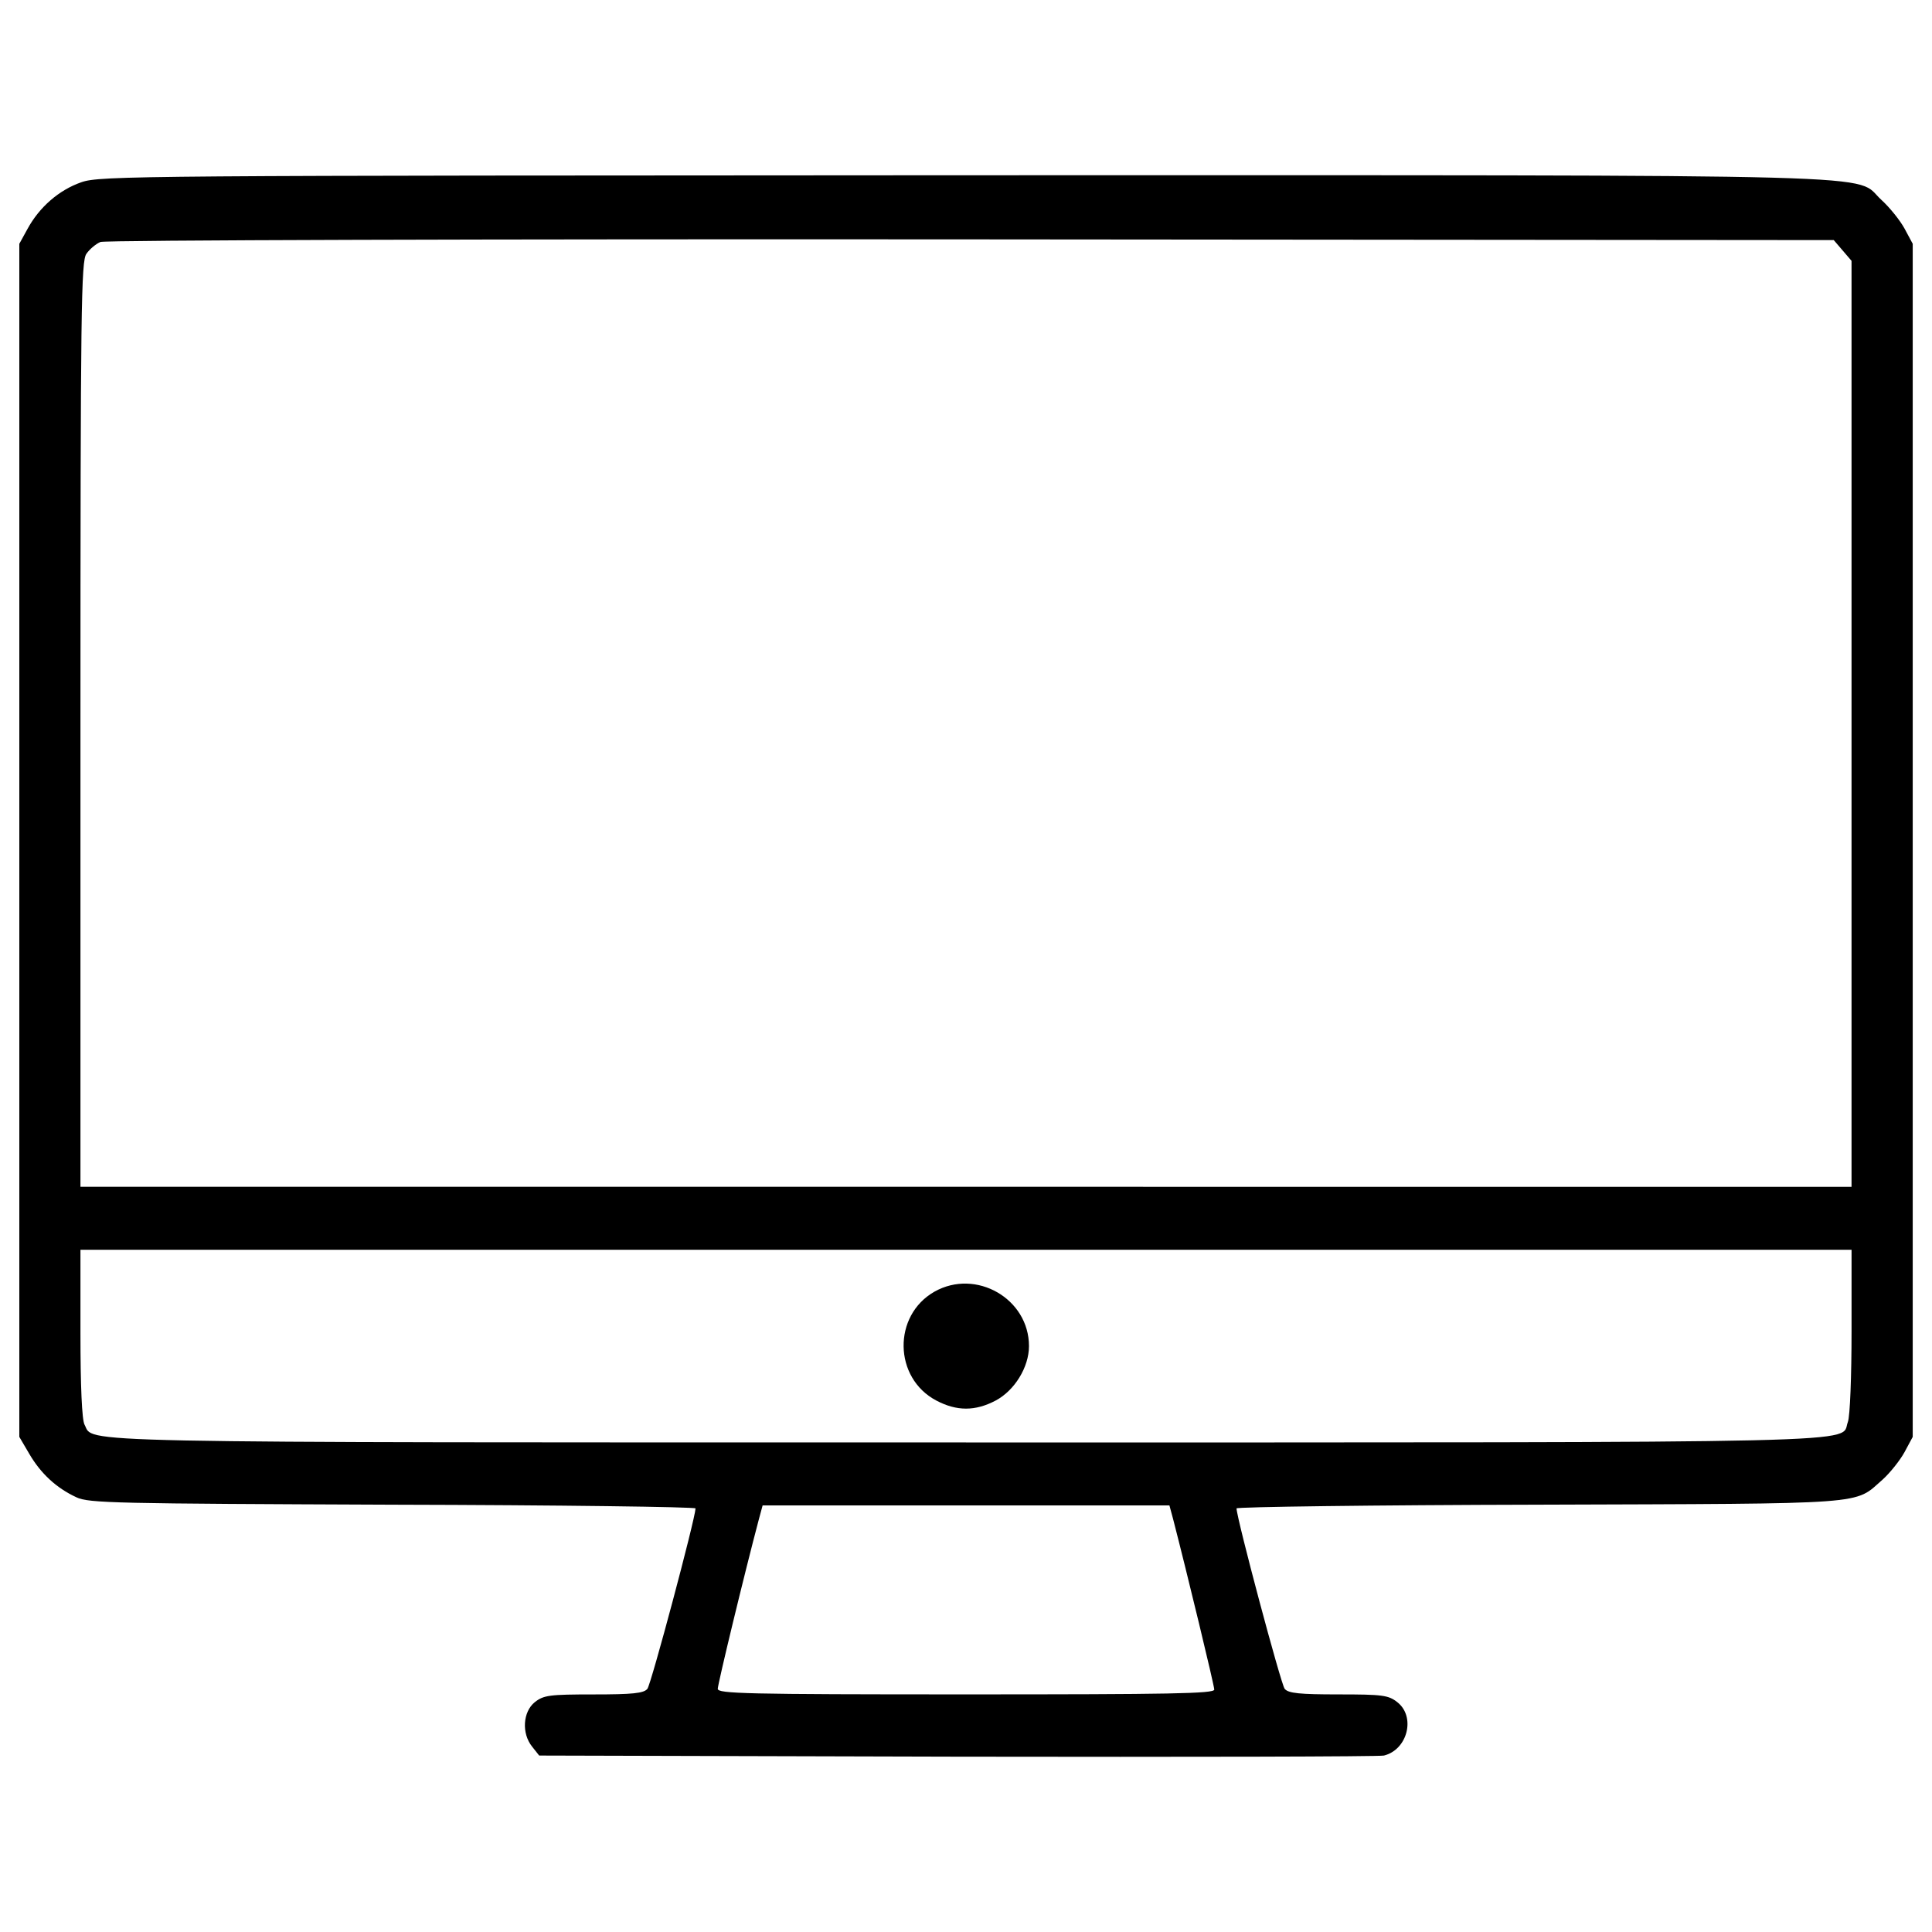 <?xml version="1.0" encoding="utf-8"?>
<!-- Svg Vector Icons : http://www.onlinewebfonts.com/icon -->
<!DOCTYPE svg PUBLIC "-//W3C//DTD SVG 1.1//EN" "http://www.w3.org/Graphics/SVG/1.1/DTD/svg11.dtd">
<svg version="1.1" xmlns="http://www.w3.org/2000/svg" xmlns:xlink="http://www.w3.org/1999/xlink" x="0px" y="0px" viewBox="0 0 1000 1000" enable-background="new 0 0 1000 1000" xml:space="preserve">
<g><g transform="translate(0,511) scale(0.1,-0.1)"><path d="M420.3,4166.5c-115.1-40.3-216.7-128.5-278.1-241.7l-42.2-76.7V760.4v-3087.7l51.8-88.2c59.4-101.7,140-176.4,243.6-224.4c63.3-30.7,203.3-32.6,1637.8-38.4c861.1-1.9,1566.9-11.5,1566.9-19.2c-1.9-55.6-230.1-911-249.3-934c-19.2-23-76.7-28.8-278.1-28.8c-228.2,0-258.9-3.8-304.9-40.3c-61.4-49.9-69-161.1-13.4-230.1l36.4-46l2165.2-5.8c1189-1.9,2182.5,0,2207.4,5.8c122.8,30.7,164.9,201.4,69.1,276.2c-46,36.4-76.7,40.3-304.9,40.3c-201.4,0-258.9,5.8-278.1,28.8s-247.4,878.3-249.3,934c0,7.7,705.8,17.3,1568.8,19.2c1731.8,5.8,1624.4-1.9,1775.9,130.4c38.3,34.5,90.1,99.7,113.1,141.9l42.2,78.6V760.4v3087.7l-42.2,78.6c-23,42.2-76.7,109.3-118.9,147.7c-153.4,138.1,222.5,128.5-4746.6,128.5C706,4201,518.1,4201,420.3,4166.5z M9537.5,3813.6l46-53.7V1362.6v-2395.4H5000H416.4v2393.4c0,2167.1,3.8,2397.3,30.7,2435.6c17.3,24.9,49.9,51.8,72.9,61.4c23,9.6,2015.6,15.3,4504.9,13.4l4466.6-3.8L9537.5,3813.6z M9583.6-1778.7c0-232.1-7.7-443-19.2-471.8C9522.2-2361.8,9809.9-2356,5000-2356c-4738.9,0-4510.7-3.8-4562.5,92.1c-13.4,25-21.1,199.5-21.1,471.8v433.4H5000h4583.6V-1778.7z M6072.1-2753c70.9-274.2,212.9-861.1,212.9-882.2c0-21.1-226.3-24.9-1284.9-24.9c-1143,0-1284.9,3.8-1284.9,28.8s138.1,596.4,212.9,878.3l19.2,71H5000h1052.9L6072.1-2753z"/><path d="M4837-1575.5c-216.7-122.8-212.9-446.8,9.6-563.8c105.5-55.6,201.4-55.6,306.8,0c97.8,51.8,172.6,172.6,172.6,281.9C5326-1611.9,5051.8-1454.6,4837-1575.5z"/></g></g>
</svg>